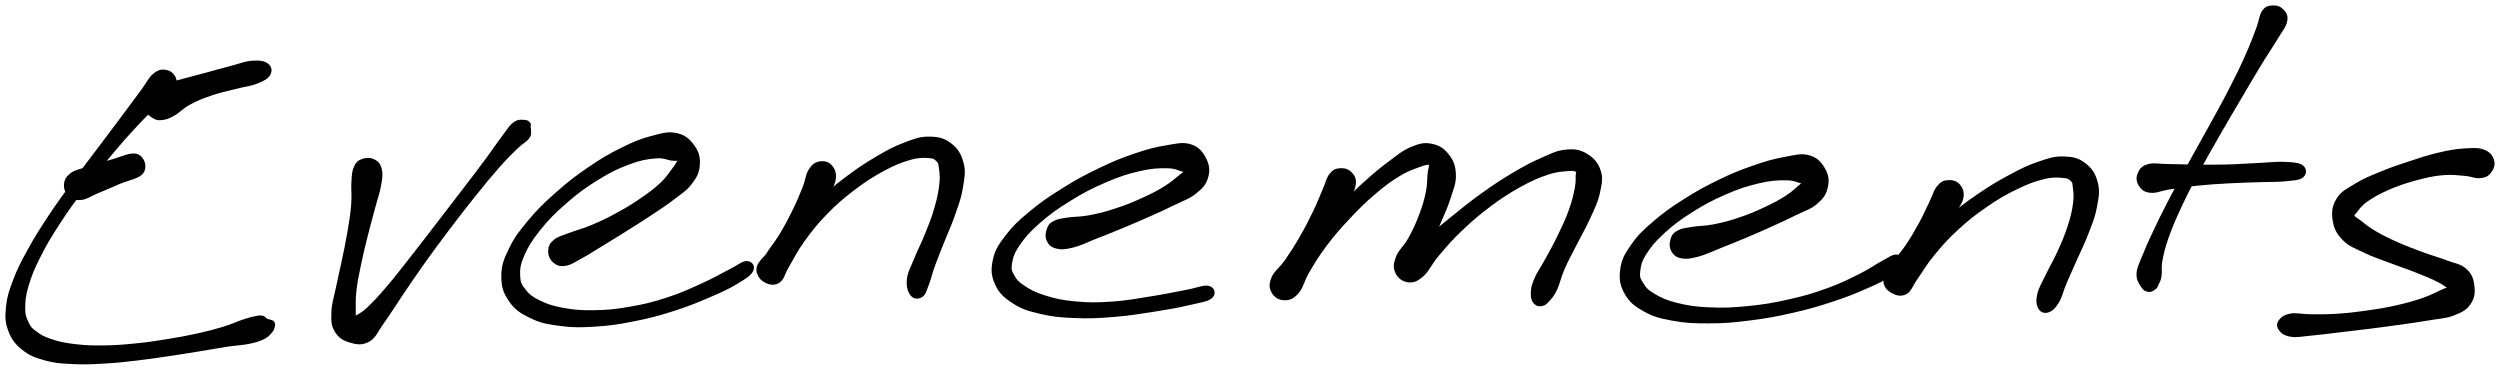 <svg xmlns="http://www.w3.org/2000/svg" id="canvas" viewBox="280.693 340.288 1153.538 170.637"><path d="M 357.72,373.14 C 355.80 372.66, 354.25 372.72, 351.93 374.52 C 349.62 376.33, 349.03 378.34, 346.17 382.17 C 343.30 386.00, 341.46 388.54, 337.62 393.69 C 333.78 398.83, 331.47 401.88, 326.96 407.89 C 322.45 413.90, 319.76 417.30, 315.06 423.75 C 310.37 430.19, 307.72 433.70, 303.48 440.11 C 299.25 446.51, 297.14 449.84, 293.88 455.77 C 290.62 461.70, 289.15 464.52, 287.17 469.76 C 285.19 475.00, 284.40 477.38, 283.95 481.96 C 283.51 486.55, 283.51 488.82, 284.95 492.68 C 286.40 496.53, 287.85 498.55, 291.17 501.24 C 294.49 503.93, 296.92 504.80, 301.55 506.11 C 306.17 507.42, 308.87 507.49, 314.30 507.78 C 319.72 508.07, 322.72 507.89, 328.67 507.56 C 334.62 507.23, 337.92 506.83, 344.05 506.12 C 350.17 505.41, 353.41 504.88, 359.30 504.01 C 365.19 503.14, 368.21 502.63, 373.50 501.77 C 378.80 500.92, 381.38 500.39, 385.77 499.73 C 390.16 499.07, 392.22 499.14, 395.46 498.48 C 398.71 497.83, 400.00 497.38, 402.00 496.46 C 403.99 495.53, 404.45 494.92, 405.44 493.85 C 406.44 492.78, 406.72 492.09, 406.97 491.10 C 407.21 490.12, 407.29 489.56, 406.69 488.92 C 406.09 488.27, 404.69 488.20, 403.96 487.88 C 403.24 487.55, 403.52 487.57, 403.08 487.29 C 402.63 487.00, 402.64 486.60, 401.76 486.46 C 400.87 486.33, 400.46 486.26, 398.66 486.62 C 396.86 486.97, 395.71 487.28, 392.77 488.26 C 389.82 489.23, 388.05 490.24, 383.92 491.50 C 379.79 492.76, 377.26 493.43, 372.13 494.57 C 366.99 495.71, 364.01 496.27, 358.25 497.20 C 352.48 498.14, 349.27 498.64, 343.30 499.24 C 337.34 499.83, 334.08 500.11, 328.42 500.17 C 322.76 500.23, 319.84 500.12, 315.00 499.53 C 310.17 498.94, 307.82 498.42, 304.25 497.23 C 300.68 496.04, 299.31 495.20, 297.14 493.59 C 294.98 491.99, 294.47 491.44, 293.41 489.20 C 292.35 486.97, 291.83 485.87, 291.84 482.41 C 291.85 478.95, 292.02 476.69, 293.45 471.90 C 294.88 467.11, 296.08 464.23, 298.99 458.47 C 301.90 452.70, 303.91 449.36, 308.00 443.07 C 312.08 436.77, 314.70 433.28, 319.44 426.99 C 324.18 420.71, 326.92 417.35, 331.69 411.64 C 336.47 405.93, 338.99 403.05, 343.30 398.43 C 347.62 393.82, 349.86 391.71, 353.27 388.54 C 356.68 385.38, 358.69 384.93, 360.35 382.61 C 362.00 380.29, 362.08 378.83, 361.55 376.93 C 361.03 375.04, 359.65 373.62, 357.72 373.14" style="stroke: black; fill: black;"/><path d="M 312.75,430.50 C 314.25 431.86, 315.69 432.32, 318.23 432.04 C 320.76 431.76, 322.01 430.53, 325.43 429.10 C 328.85 427.66, 331.11 426.75, 335.33 424.87 C 339.55 423.00, 344.83 422.32, 346.54 419.71 C 348.26 417.10, 346.86 412.87, 343.90 411.84 C 340.94 410.80, 336.27 413.35, 331.72 414.53 C 327.18 415.70, 324.78 416.53, 321.18 417.72 C 317.58 418.90, 315.83 418.95, 313.74 420.46 C 311.65 421.97, 310.93 423.26, 310.73 425.27 C 310.53 427.28, 311.25 429.15, 312.75 430.50" style="stroke: black; fill: black;"/><path d="M 351.40,394.33 C 352.92 395.25, 353.59 395.40, 355.49 395.18 C 357.40 394.95, 358.38 394.60, 360.92 393.18 C 363.47 391.76, 364.75 389.94, 368.23 388.07 C 371.70 386.20, 373.98 385.29, 378.31 383.82 C 382.64 382.36, 385.64 381.84, 389.86 380.74 C 394.08 379.64, 396.38 379.56, 399.40 378.33 C 402.42 377.10, 404.03 376.25, 404.96 374.59 C 405.89 372.93, 405.59 371.20, 404.05 370.04 C 402.50 368.88, 400.55 368.56, 397.22 368.78 C 393.88 369.01, 391.73 370.04, 387.38 371.16 C 383.03 372.29, 380.13 373.14, 375.46 374.40 C 370.78 375.66, 368.27 376.26, 364.01 377.46 C 359.75 378.67, 357.25 378.84, 354.15 380.42 C 351.04 382.00, 349.74 383.34, 348.49 385.36 C 347.24 387.39, 347.32 388.74, 347.90 390.53 C 348.48 392.32, 349.88 393.40, 351.40 394.33" style="stroke: black; fill: black;"/><path d="M 447.77,414.16 C 446.03 414.81, 445.33 415.49, 444.45 417.49 C 443.56 419.49, 443.58 420.72, 443.34 424.16 C 443.10 427.59, 443.60 430.03, 443.23 434.67 C 442.87 439.30, 442.38 442.10, 441.50 447.32 C 440.63 452.54, 439.94 455.57, 438.86 460.77 C 437.78 465.98, 437.06 468.65, 436.12 473.34 C 435.17 478.02, 434.26 480.31, 434.12 484.19 C 433.99 488.08, 433.88 490.06, 435.43 492.77 C 436.98 495.48, 438.82 496.81, 441.87 497.76 C 444.93 498.72, 447.60 499.28, 450.70 497.56 C 453.80 495.85, 454.41 493.30, 457.37 489.18 C 460.34 485.07, 461.83 482.44, 465.52 477.00 C 469.21 471.57, 471.39 468.23, 475.83 462.00 C 480.26 455.77, 482.93 452.17, 487.70 445.86 C 492.47 439.54, 495.15 436.09, 499.69 430.44 C 504.23 424.78, 506.54 421.93, 510.39 417.57 C 514.24 413.21, 516.12 411.39, 518.93 408.65 C 521.75 405.91, 523.19 405.52, 524.45 403.86 C 525.70 402.20, 525.10 401.31, 525.21 400.36 C 525.33 399.40, 525.08 399.71, 525.02 399.09 C 524.97 398.47, 525.42 397.85, 524.93 397.25 C 524.44 396.65, 523.99 396.12, 522.59 396.10 C 521.20 396.07, 519.90 395.69, 517.95 397.13 C 516.00 398.56, 515.34 399.98, 512.84 403.27 C 510.33 406.56, 508.94 408.82, 505.43 413.56 C 501.92 418.30, 499.70 421.19, 495.28 426.98 C 490.86 432.78, 488.18 436.24, 483.34 442.53 C 478.49 448.81, 475.76 452.41, 471.04 458.42 C 466.31 464.42, 463.90 467.68, 459.71 472.57 C 455.53 477.46, 453.37 479.83, 450.11 482.85 C 446.86 485.87, 444.83 486.08, 443.44 487.65 C 442.05 489.22, 442.98 490.27, 443.16 490.71 C 443.33 491.14, 444.07 491.07, 444.30 489.83 C 444.54 488.59, 444.28 487.52, 444.35 484.49 C 444.41 481.46, 444.13 479.09, 444.62 474.67 C 445.11 470.26, 445.72 467.53, 446.77 462.40 C 447.83 457.28, 448.59 454.26, 449.88 449.06 C 451.17 443.86, 452.00 441.06, 453.23 436.39 C 454.46 431.72, 455.43 429.33, 456.05 425.72 C 456.67 422.10, 456.92 420.62, 456.34 418.32 C 455.75 416.02, 454.84 415.06, 453.12 414.23 C 451.41 413.40, 449.50 413.51, 447.77 414.16" style="stroke: black; fill: black;"/><path d="M 536.25,461.01 C 537.73 462.31, 539.04 462.82, 541.52 462.46 C 544.00 462.09, 545.28 461.02, 548.65 459.20 C 552.03 457.38, 554.19 455.92, 558.41 453.35 C 562.62 450.78, 565.20 449.21, 569.74 446.35 C 574.28 443.50, 576.78 441.95, 581.10 439.07 C 585.42 436.19, 587.68 434.79, 591.36 431.95 C 595.04 429.11, 597.14 427.97, 599.49 424.87 C 601.84 421.78, 602.84 419.89, 603.10 416.48 C 603.36 413.08, 602.83 410.70, 600.79 407.85 C 598.75 404.99, 596.78 403.06, 592.89 402.19 C 589.00 401.32, 586.38 402.18, 581.35 403.51 C 576.32 404.84, 573.49 406.00, 567.74 408.84 C 561.99 411.68, 558.64 413.61, 552.60 417.73 C 546.56 421.84, 543.12 424.49, 537.55 429.42 C 531.97 434.35, 529.05 437.20, 524.72 442.38 C 520.40 447.56, 518.35 450.24, 515.91 455.32 C 513.46 460.40, 512.50 463.04, 512.51 467.78 C 512.52 472.51, 513.34 475.22, 515.94 478.98 C 518.54 482.74, 520.89 484.34, 525.50 486.58 C 530.11 488.82, 533.10 489.39, 539.01 490.17 C 544.93 490.96, 548.33 490.92, 555.08 490.51 C 561.83 490.10, 565.62 489.54, 572.77 488.14 C 579.91 486.74, 583.82 485.71, 590.81 483.51 C 597.79 481.31, 601.76 479.67, 607.71 477.14 C 613.66 474.61, 616.55 473.27, 620.56 470.87 C 624.58 468.46, 626.82 467.05, 627.77 465.13 C 628.71 463.20, 627.39 461.26, 625.31 461.24 C 623.23 461.23, 621.42 463.05, 617.38 465.06 C 613.35 467.07, 610.82 468.72, 605.14 471.29 C 599.47 473.86, 595.70 475.70, 589.01 477.90 C 582.31 480.09, 578.51 481.05, 571.67 482.26 C 564.83 483.46, 561.12 483.82, 554.82 483.92 C 548.53 484.02, 545.32 483.72, 540.18 482.77 C 535.04 481.82, 532.64 480.89, 529.14 479.16 C 525.65 477.42, 524.50 476.39, 522.71 474.09 C 520.92 471.79, 520.33 470.83, 520.21 467.65 C 520.08 464.46, 520.23 462.43, 522.08 458.15 C 523.93 453.88, 525.60 451.12, 529.48 446.27 C 533.36 441.42, 536.16 438.54, 541.48 433.90 C 546.80 429.26, 550.23 426.70, 556.08 423.07 C 561.94 419.43, 565.35 417.76, 570.75 415.73 C 576.16 413.69, 579.11 413.25, 583.11 412.89 C 587.11 412.52, 588.67 413.70, 590.77 413.92 C 592.88 414.13, 593.08 413.79, 593.64 413.97 C 594.20 414.15, 594.06 413.90, 593.57 414.81 C 593.07 415.72, 592.75 416.45, 591.16 418.51 C 589.57 420.58, 588.55 422.40, 585.61 425.14 C 582.67 427.88, 580.52 429.46, 576.48 432.23 C 572.44 435.00, 569.93 436.53, 565.41 438.99 C 560.89 441.46, 558.25 442.70, 553.88 444.55 C 549.51 446.39, 547.01 446.87, 543.56 448.21 C 540.10 449.56, 538.49 449.73, 536.61 451.29 C 534.72 452.84, 534.20 454.05, 534.13 455.99 C 534.06 457.94, 534.77 459.72, 536.25 461.01" style="stroke: black; fill: black;"/><path d="M 658.67,415.32 C 656.69 415.74, 655.64 416.59, 654.20 418.91 C 652.75 421.24, 652.96 423.16, 651.45 426.95 C 649.94 430.75, 648.80 433.50, 646.63 437.89 C 644.47 442.28, 643.08 444.86, 640.62 448.90 C 638.16 452.94, 636.33 454.87, 634.32 458.09 C 632.31 461.31, 630.70 462.59, 630.56 464.99 C 630.42 467.39, 631.74 469.02, 633.63 470.09 C 635.53 471.15, 637.88 471.76, 640.05 470.31 C 642.21 468.86, 642.20 466.63, 644.48 462.84 C 646.76 459.05, 647.99 456.16, 651.45 451.36 C 654.92 446.57, 657.18 443.61, 661.82 438.85 C 666.47 434.09, 669.40 431.56, 674.68 427.55 C 679.95 423.54, 683.05 421.57, 688.18 418.79 C 693.31 416.02, 696.14 414.88, 700.33 413.67 C 704.52 412.45, 706.58 412.58, 709.14 412.72 C 711.69 412.85, 712.05 413.31, 713.10 414.32 C 714.16 415.33, 714.11 415.58, 714.41 417.77 C 714.71 419.96, 715.02 421.59, 714.61 425.28 C 714.20 428.98, 713.66 431.65, 712.35 436.24 C 711.04 440.83, 709.90 443.56, 708.05 448.21 C 706.20 452.86, 704.78 455.27, 703.09 459.49 C 701.41 463.71, 699.98 465.92, 699.64 469.31 C 699.30 472.70, 700.11 474.95, 701.39 476.46 C 702.66 477.97, 704.52 477.85, 706.01 476.86 C 707.50 475.86, 707.69 474.30, 708.82 471.48 C 709.94 468.65, 710.18 466.76, 711.64 462.74 C 713.09 458.73, 714.21 456.16, 716.08 451.40 C 717.96 446.65, 719.34 443.92, 721.03 438.97 C 722.72 434.02, 723.79 431.36, 724.54 426.66 C 725.29 421.96, 725.86 419.45, 724.79 415.47 C 723.72 411.49, 722.28 409.09, 719.20 406.76 C 716.11 404.43, 713.60 403.87, 709.35 403.83 C 705.09 403.80, 702.81 404.75, 697.93 406.60 C 693.06 408.46, 690.37 409.92, 684.96 413.12 C 679.56 416.31, 676.46 418.39, 670.91 422.58 C 665.35 426.77, 662.33 429.36, 657.19 434.07 C 652.05 438.78, 649.51 441.65, 645.21 446.15 C 640.91 450.65, 638.69 452.99, 635.70 456.56 C 632.72 460.12, 630.77 461.35, 630.29 463.97 C 629.81 466.60, 631.58 468.48, 633.31 469.67 C 635.05 470.85, 636.97 471.15, 638.96 469.92 C 640.95 468.69, 641.34 466.78, 643.26 463.51 C 645.19 460.25, 646.20 457.78, 648.58 453.58 C 650.96 449.37, 652.61 446.87, 655.17 442.49 C 657.73 438.11, 659.28 435.53, 661.40 431.68 C 663.52 427.83, 665.24 426.21, 665.78 423.23 C 666.31 420.26, 665.49 418.39, 664.07 416.81 C 662.65 415.23, 660.64 414.90, 658.67 415.32" style="stroke: black; fill: black;"/><path d="M 764.08,451.08 C 764.86 452.81, 765.80 453.91, 768.16 454.49 C 770.52 455.08, 772.25 454.88, 775.87 453.99 C 779.50 453.09, 781.76 451.78, 786.28 450.00 C 790.81 448.23, 793.52 447.17, 798.48 445.11 C 803.44 443.05, 806.25 441.85, 811.07 439.70 C 815.89 437.55, 818.37 436.44, 822.57 434.36 C 826.77 432.29, 829.08 431.72, 832.08 429.33 C 835.07 426.94, 836.59 425.51, 837.55 422.41 C 838.52 419.31, 838.39 416.83, 836.89 413.82 C 835.40 410.82, 833.75 408.56, 830.09 407.37 C 826.43 406.19, 823.79 407.03, 818.61 407.89 C 813.42 408.75, 810.35 409.55, 804.15 411.67 C 797.95 413.80, 794.26 415.29, 787.59 418.52 C 780.92 421.74, 777.11 423.83, 770.79 427.79 C 764.47 431.75, 761.12 434.04, 755.99 438.32 C 750.85 442.59, 748.45 444.79, 745.12 449.16 C 741.79 453.53, 740.29 455.73, 739.32 460.17 C 738.36 464.60, 738.50 467.40, 740.29 471.33 C 742.08 475.27, 744.17 477.17, 748.26 479.83 C 752.35 482.48, 755.11 483.27, 760.74 484.62 C 766.37 485.96, 769.68 486.25, 776.42 486.54 C 783.17 486.83, 787.05 486.64, 794.46 486.05 C 801.86 485.45, 806.47 484.67, 813.43 483.58 C 820.39 482.49, 824.02 481.83, 829.25 480.61 C 834.48 479.38, 837.75 479.05, 839.59 477.47 C 841.42 475.89, 840.76 473.28, 838.44 472.70 C 836.12 472.11, 833.19 473.61, 827.99 474.55 C 822.80 475.50, 819.26 476.34, 812.46 477.42 C 805.66 478.49, 801.12 479.44, 794.00 479.93 C 786.88 480.42, 783.11 480.43, 776.86 479.86 C 770.62 479.29, 767.54 478.56, 762.78 477.09 C 758.02 475.61, 755.96 474.43, 753.05 472.51 C 750.14 470.58, 749.40 469.62, 748.22 467.47 C 747.04 465.32, 746.67 464.60, 747.17 461.75 C 747.67 458.90, 748.16 456.98, 750.72 453.23 C 753.29 449.48, 755.35 447.08, 759.98 442.99 C 764.62 438.91, 767.87 436.56, 773.92 432.80 C 779.96 429.05, 783.75 427.02, 790.21 424.23 C 796.67 421.43, 800.38 420.18, 806.22 418.82 C 812.06 417.46, 815.21 417.36, 819.41 417.43 C 823.62 417.49, 825.12 418.94, 827.25 419.15 C 829.38 419.36, 829.65 418.65, 830.08 418.47 C 830.51 418.29, 830.31 417.73, 829.42 418.25 C 828.53 418.77, 827.87 419.40, 825.65 421.07 C 823.42 422.74, 821.90 424.40, 818.30 426.62 C 814.71 428.84, 812.26 430.10, 807.69 432.17 C 803.12 434.24, 800.31 435.38, 795.45 436.96 C 790.59 438.55, 787.83 439.25, 783.39 440.09 C 778.95 440.94, 776.48 440.66, 773.23 441.18 C 769.98 441.70, 768.94 441.76, 767.15 442.70 C 765.35 443.64, 764.88 444.19, 764.27 445.86 C 763.65 447.54, 763.30 449.35, 764.08 451.08" style="stroke: black; fill: black;"/><path d="M 899.05,418.40 C 897.17 418.53, 896.11 418.91, 894.60 420.77 C 893.09 422.64, 893.04 424.24, 891.50 427.73 C 889.96 431.23, 889.05 433.83, 886.90 438.26 C 884.75 442.70, 883.34 445.46, 880.76 449.92 C 878.18 454.37, 876.59 456.84, 874.01 460.55 C 871.43 464.27, 869.08 465.58, 867.85 468.49 C 866.63 471.39, 866.80 473.10, 867.88 475.07 C 868.96 477.04, 870.93 478.29, 873.25 478.33 C 875.56 478.37, 877.22 477.84, 879.46 475.27 C 881.71 472.71, 881.86 469.92, 884.47 465.52 C 887.09 461.11, 888.77 458.22, 892.52 453.26 C 896.28 448.30, 898.77 445.45, 903.25 440.70 C 907.72 435.94, 910.32 433.39, 914.89 429.49 C 919.47 425.58, 922.04 423.69, 926.13 421.18 C 930.21 418.68, 932.55 418.05, 935.32 416.98 C 938.09 415.90, 938.93 415.90, 939.98 415.82 C 941.02 415.74, 940.57 415.62, 940.55 416.58 C 940.53 417.54, 940.17 418.13, 939.88 420.62 C 939.59 423.11, 939.89 425.18, 939.09 429.02 C 938.28 432.85, 937.50 435.51, 935.87 439.80 C 934.23 444.09, 933.02 446.66, 930.91 450.46 C 928.81 454.26, 926.54 455.73, 925.34 458.80 C 924.14 461.88, 923.94 463.58, 924.92 465.83 C 925.90 468.07, 927.84 469.70, 930.26 470.03 C 932.68 470.36, 934.26 469.86, 937.03 467.47 C 939.81 465.07, 940.56 462.26, 944.13 458.05 C 947.70 453.84, 950.05 451.00, 954.87 446.41 C 959.68 441.81, 962.76 439.16, 968.21 435.09 C 973.66 431.03, 976.81 429.01, 982.11 426.08 C 987.41 423.14, 990.33 421.90, 994.71 420.44 C 999.09 418.98, 1001.32 419.00, 1004.00 418.75 C 1006.68 418.51, 1007.26 418.69, 1008.10 419.21 C 1008.94 419.73, 1008.28 419.74, 1008.22 421.35 C 1008.15 422.96, 1008.42 424.07, 1007.78 427.26 C 1007.15 430.45, 1006.62 432.96, 1005.06 437.30 C 1003.49 441.65, 1002.17 444.39, 999.97 448.97 C 997.77 453.55, 996.27 456.08, 994.05 460.19 C 991.83 464.30, 990.18 466.33, 988.88 469.54 C 987.58 472.75, 987.50 474.10, 987.53 476.24 C 987.57 478.38, 988.10 479.28, 989.04 480.23 C 989.97 481.18, 990.99 481.25, 992.21 480.99 C 993.44 480.73, 993.87 480.35, 995.16 478.92 C 996.45 477.49, 997.25 476.79, 998.66 473.83 C 1000.06 470.88, 1000.35 468.36, 1002.19 464.16 C 1004.02 459.96, 1005.49 457.50, 1007.83 452.85 C 1010.18 448.20, 1011.83 445.58, 1013.93 440.91 C 1016.03 436.25, 1017.38 433.86, 1018.35 429.51 C 1019.33 425.15, 1019.94 422.72, 1018.80 419.15 C 1017.65 415.57, 1015.77 413.51, 1012.65 411.64 C 1009.52 409.78, 1007.29 409.44, 1003.17 409.83 C 999.05 410.22, 996.90 411.47, 992.04 413.60 C 987.19 415.73, 984.41 417.21, 978.90 420.48 C 973.38 423.76, 970.20 425.86, 964.46 429.97 C 958.72 434.09, 955.56 436.75, 950.19 441.05 C 944.82 445.35, 941.96 447.83, 937.61 451.46 C 933.26 455.09, 930.61 456.43, 928.43 459.19 C 926.24 461.94, 926.18 463.49, 926.69 465.25 C 927.20 467.01, 929.13 468.16, 930.97 467.97 C 932.82 467.77, 934.18 466.90, 935.93 464.26 C 937.68 461.62, 937.93 458.91, 939.71 454.75 C 941.49 450.58, 942.87 448.01, 944.82 443.42 C 946.77 438.83, 948.04 436.30, 949.47 431.80 C 950.90 427.30, 952.11 424.90, 951.97 420.91 C 951.83 416.91, 950.95 414.59, 948.77 411.82 C 946.60 409.06, 944.48 407.74, 941.11 407.09 C 937.74 406.44, 935.77 406.98, 931.93 408.57 C 928.10 410.16, 926.23 411.85, 921.95 415.03 C 917.67 418.22, 915.21 420.28, 910.52 424.49 C 905.82 428.70, 903.22 431.30, 898.47 436.08 C 893.72 440.87, 891.18 443.72, 886.78 448.41 C 882.38 453.10, 880.07 455.66, 876.48 459.53 C 872.90 463.41, 870.50 464.83, 868.85 467.78 C 867.20 470.73, 867.44 472.38, 868.25 474.29 C 869.06 476.19, 870.93 477.31, 872.89 477.31 C 874.85 477.32, 876.24 476.71, 878.04 474.31 C 879.85 471.92, 879.86 469.30, 881.92 465.32 C 883.98 461.34, 885.62 458.85, 888.33 454.41 C 891.04 449.96, 892.72 447.33, 895.46 443.07 C 898.20 438.82, 899.97 436.65, 902.03 433.15 C 904.09 429.64, 905.34 428.14, 905.74 425.55 C 906.14 422.95, 905.37 421.60, 904.04 420.17 C 902.70 418.74, 900.94 418.28, 899.05 418.40" style="stroke: black; fill: black;"/><path d="M 1052.21,455.76 C 1053.10 457.46, 1054.09 458.47, 1056.48 458.97 C 1058.87 459.46, 1060.56 459.17, 1064.15 458.23 C 1067.75 457.30, 1070.02 456.05, 1074.47 454.29 C 1078.92 452.53, 1081.59 451.47, 1086.41 449.43 C 1091.23 447.40, 1093.92 446.21, 1098.57 444.10 C 1103.23 441.99, 1105.63 440.89, 1109.68 438.87 C 1113.73 436.85, 1116.04 436.39, 1118.81 433.99 C 1121.58 431.58, 1122.80 429.95, 1123.54 426.85 C 1124.27 423.75, 1124.08 421.38, 1122.47 418.50 C 1120.86 415.61, 1119.15 413.49, 1115.47 412.44 C 1111.79 411.38, 1109.18 412.29, 1104.08 413.22 C 1098.99 414.14, 1096.01 414.98, 1089.99 417.07 C 1083.97 419.16, 1080.41 420.56, 1074.00 423.67 C 1067.59 426.77, 1063.93 428.77, 1057.92 432.59 C 1051.91 436.40, 1048.77 438.61, 1043.96 442.75 C 1039.15 446.90, 1036.89 448.98, 1033.86 453.30 C 1030.83 457.62, 1029.45 459.92, 1028.82 464.35 C 1028.18 468.78, 1028.56 471.61, 1030.68 475.45 C 1032.79 479.29, 1035.00 481.07, 1039.41 483.54 C 1043.81 486.01, 1046.72 486.71, 1052.71 487.81 C 1058.70 488.90, 1062.27 489.03, 1069.36 489.00 C 1076.45 488.97, 1080.52 488.62, 1088.17 487.65 C 1095.82 486.69, 1100.04 485.91, 1107.60 484.19 C 1115.15 482.48, 1119.10 481.33, 1125.94 479.09 C 1132.79 476.85, 1136.41 475.36, 1141.82 472.99 C 1147.22 470.61, 1149.70 469.48, 1152.98 467.21 C 1156.27 464.94, 1157.68 463.43, 1158.24 461.63 C 1158.80 459.83, 1157.58 458.33, 1155.79 458.23 C 1154.00 458.13, 1152.64 459.37, 1149.29 461.13 C 1145.94 462.89, 1144.07 464.53, 1139.03 467.04 C 1133.99 469.55, 1130.61 471.33, 1124.09 473.70 C 1117.56 476.06, 1113.70 477.21, 1106.39 478.87 C 1099.08 480.52, 1094.91 481.23, 1087.53 481.98 C 1080.14 482.72, 1076.13 482.90, 1069.48 482.60 C 1062.83 482.31, 1059.44 481.79, 1054.27 480.50 C 1049.11 479.21, 1046.84 478.05, 1043.66 476.15 C 1040.48 474.25, 1039.70 473.16, 1038.37 471.01 C 1037.04 468.87, 1036.72 468.16, 1037.02 465.43 C 1037.32 462.69, 1037.64 460.90, 1039.88 457.33 C 1042.13 453.76, 1043.97 451.49, 1048.24 447.58 C 1052.51 443.68, 1055.53 441.40, 1061.22 437.80 C 1066.92 434.20, 1070.54 432.27, 1076.72 429.59 C 1082.90 426.91, 1086.47 425.73, 1092.13 424.40 C 1097.79 423.08, 1100.85 422.94, 1105.02 422.98 C 1109.18 423.02, 1110.76 424.44, 1112.95 424.60 C 1115.14 424.76, 1115.46 424.05, 1115.97 423.78 C 1116.48 423.50, 1116.29 422.89, 1115.48 423.23 C 1114.66 423.57, 1113.96 423.96, 1111.89 425.49 C 1109.83 427.02, 1108.53 428.70, 1105.16 430.88 C 1101.78 433.06, 1099.39 434.33, 1095.01 436.38 C 1090.63 438.44, 1087.96 439.56, 1083.26 441.14 C 1078.56 442.72, 1075.87 443.42, 1071.49 444.29 C 1067.12 445.15, 1064.67 444.93, 1061.39 445.49 C 1058.10 446.04, 1056.94 446.07, 1055.07 447.07 C 1053.21 448.07, 1052.64 448.73, 1052.07 450.47 C 1051.50 452.21, 1051.33 454.06, 1052.21 455.76" style="stroke: black; fill: black;"/><path d="M 1179.50,423.89 C 1177.56 424.02, 1176.54 424.50, 1174.93 426.43 C 1173.32 428.35, 1173.15 430.05, 1171.45 433.52 C 1169.74 436.98, 1168.67 439.63, 1166.40 443.75 C 1164.14 447.86, 1162.69 450.30, 1160.12 454.09 C 1157.55 457.89, 1155.52 459.61, 1153.54 462.72 C 1151.56 465.83, 1150.24 467.22, 1150.21 469.64 C 1150.18 472.06, 1151.43 473.64, 1153.40 474.84 C 1155.36 476.03, 1157.66 476.86, 1160.01 475.60 C 1162.37 474.35, 1162.59 472.13, 1165.16 468.55 C 1167.72 464.97, 1169.08 462.24, 1172.83 457.71 C 1176.58 453.17, 1179.00 450.37, 1183.90 445.88 C 1188.80 441.38, 1191.86 438.99, 1197.32 435.24 C 1202.79 431.49, 1205.98 429.68, 1211.23 427.13 C 1216.47 424.58, 1219.32 423.54, 1223.57 422.49 C 1227.82 421.44, 1229.90 421.69, 1232.49 421.88 C 1235.07 422.07, 1235.49 422.46, 1236.51 423.44 C 1237.54 424.43, 1237.39 424.65, 1237.63 426.79 C 1237.88 428.93, 1238.21 430.57, 1237.73 434.15 C 1237.25 437.74, 1236.66 440.26, 1235.23 444.71 C 1233.79 449.16, 1232.58 451.91, 1230.55 456.41 C 1228.53 460.92, 1226.97 463.30, 1225.10 467.23 C 1223.24 471.16, 1221.91 473.04, 1221.22 476.07 C 1220.53 479.11, 1220.75 480.82, 1221.65 482.40 C 1222.54 483.98, 1223.98 484.49, 1225.69 483.96 C 1227.41 483.43, 1228.61 482.31, 1230.20 479.73 C 1231.79 477.16, 1231.99 475.03, 1233.67 471.08 C 1235.34 467.13, 1236.52 464.64, 1238.57 459.98 C 1240.62 455.32, 1242.08 452.61, 1243.92 447.77 C 1245.76 442.93, 1246.91 440.41, 1247.76 435.77 C 1248.60 431.13, 1249.19 428.54, 1248.15 424.58 C 1247.12 420.62, 1245.63 418.28, 1242.58 415.96 C 1239.53 413.64, 1237.12 413.10, 1232.90 412.97 C 1228.67 412.85, 1226.38 413.67, 1221.45 415.33 C 1216.52 417.00, 1213.79 418.37, 1208.26 421.31 C 1202.73 424.26, 1199.54 426.16, 1193.79 430.06 C 1188.04 433.96, 1184.89 436.41, 1179.52 440.81 C 1174.14 445.20, 1171.45 447.91, 1166.91 452.04 C 1162.36 456.17, 1160.00 458.25, 1156.80 461.45 C 1153.60 464.65, 1151.61 465.61, 1150.90 468.04 C 1150.18 470.48, 1151.73 472.38, 1153.24 473.63 C 1154.75 474.89, 1156.54 475.29, 1158.45 474.30 C 1160.35 473.31, 1160.80 471.66, 1162.75 468.68 C 1164.71 465.70, 1165.74 463.32, 1168.23 459.41 C 1170.71 455.49, 1172.46 453.13, 1175.17 449.11 C 1177.88 445.09, 1179.59 442.79, 1181.78 439.30 C 1183.97 435.81, 1185.54 434.38, 1186.10 431.66 C 1186.67 428.95, 1185.92 427.29, 1184.60 425.73 C 1183.28 424.18, 1181.43 423.75, 1179.50 423.89" style="stroke: black; fill: black;"/><path d="M 1329.08,343.32 C 1327.29 343.48, 1326.24 343.59, 1324.86 345.65 C 1323.48 347.70, 1323.74 349.44, 1322.17 353.59 C 1320.59 357.74, 1319.59 360.61, 1316.98 366.41 C 1314.38 372.21, 1312.60 375.84, 1309.12 382.58 C 1305.64 389.33, 1303.42 393.15, 1299.58 400.14 C 1295.73 407.13, 1293.56 410.86, 1289.92 417.53 C 1286.28 424.21, 1284.45 427.58, 1281.39 433.52 C 1278.33 439.46, 1276.94 442.30, 1274.62 447.22 C 1272.30 452.14, 1271.33 454.23, 1269.81 458.10 C 1268.29 461.98, 1267.16 463.72, 1267.02 466.59 C 1266.88 469.47, 1268.10 470.90, 1269.10 472.48 C 1270.10 474.05, 1270.86 474.28, 1272.02 474.46 C 1273.19 474.65, 1274.07 474.04, 1274.93 473.40 C 1275.78 472.75, 1275.79 472.40, 1276.32 471.23 C 1276.85 470.07, 1277.24 469.73, 1277.57 467.59 C 1277.90 465.44, 1277.32 464.06, 1277.98 460.50 C 1278.64 456.94, 1279.13 454.67, 1280.86 449.79 C 1282.58 444.90, 1283.83 442.00, 1286.58 436.06 C 1289.34 430.12, 1291.09 426.73, 1294.64 420.08 C 1298.19 413.42, 1300.36 409.71, 1304.31 402.79 C 1308.27 395.88, 1310.55 392.08, 1314.42 385.51 C 1318.29 378.94, 1320.30 375.44, 1323.66 369.94 C 1327.02 364.43, 1328.84 361.97, 1331.21 357.98 C 1333.59 353.99, 1335.04 352.60, 1335.55 349.98 C 1336.07 347.35, 1335.07 346.19, 1333.78 344.86 C 1332.48 343.53, 1330.86 343.17, 1329.08 343.32" style="stroke: black; fill: black;"/><path d="M 1268.06,425.82 C 1269.16 427.46, 1270.25 428.47, 1272.97 428.75 C 1275.70 429.03, 1277.44 427.86, 1281.68 427.22 C 1285.92 426.57, 1288.82 426.07, 1294.18 425.51 C 1299.54 424.95, 1302.65 424.75, 1308.47 424.42 C 1314.30 424.09, 1317.90 424.05, 1323.29 423.85 C 1328.69 423.65, 1331.48 423.85, 1335.44 423.42 C 1339.40 422.99, 1341.56 422.99, 1343.09 421.72 C 1344.61 420.45, 1344.62 418.32, 1343.05 417.07 C 1341.48 415.83, 1339.25 415.70, 1335.24 415.48 C 1331.22 415.26, 1328.39 415.73, 1322.97 415.97 C 1317.55 416.21, 1313.99 416.54, 1308.15 416.69 C 1302.31 416.84, 1299.21 416.77, 1293.76 416.73 C 1288.31 416.69, 1285.31 416.51, 1280.91 416.47 C 1276.52 416.44, 1274.46 415.75, 1271.78 416.56 C 1269.09 417.37, 1268.21 418.68, 1267.47 420.53 C 1266.72 422.38, 1266.96 424.17, 1268.06 425.82" style="stroke: black; fill: black;"/><path d="M 1431.10,414.69 C 1430.61 412.67, 1429.63 411.02, 1427.01 409.93 C 1424.38 408.85, 1422.19 409.01, 1417.97 409.27 C 1413.75 409.52, 1410.99 410.03, 1405.90 411.21 C 1400.81 412.39, 1397.87 413.43, 1392.53 415.18 C 1387.18 416.94, 1384.18 417.92, 1379.18 419.98 C 1374.19 422.05, 1371.56 423.05, 1367.56 425.50 C 1363.57 427.96, 1361.21 428.96, 1359.21 432.24 C 1357.20 435.52, 1356.96 438.22, 1357.52 441.91 C 1358.08 445.61, 1359.21 447.80, 1362.02 450.70 C 1364.84 453.59, 1367.33 454.31, 1371.59 456.38 C 1375.85 458.45, 1378.57 459.24, 1383.33 461.06 C 1388.09 462.88, 1390.91 463.72, 1395.38 465.50 C 1399.85 467.28, 1402.36 468.27, 1405.70 469.94 C 1409.03 471.61, 1410.19 473.07, 1412.05 473.84 C 1413.91 474.61, 1414.69 474.05, 1415.01 473.78 C 1415.32 473.51, 1414.93 472.45, 1413.63 472.49 C 1412.33 472.53, 1411.40 472.86, 1408.50 473.98 C 1405.59 475.10, 1403.52 476.56, 1399.11 478.09 C 1394.70 479.63, 1391.81 480.45, 1386.44 481.67 C 1381.07 482.88, 1377.87 483.37, 1372.26 484.16 C 1366.65 484.94, 1363.55 485.27, 1358.40 485.59 C 1353.24 485.91, 1350.65 485.80, 1346.51 485.78 C 1342.37 485.75, 1340.45 484.98, 1337.68 485.47 C 1334.91 485.97, 1333.66 486.88, 1332.64 488.25 C 1331.63 489.61, 1331.59 490.92, 1332.61 492.30 C 1333.62 493.69, 1334.86 494.70, 1337.72 495.17 C 1340.57 495.64, 1342.61 495.04, 1346.88 494.67 C 1351.16 494.29, 1353.82 493.89, 1359.09 493.28 C 1364.36 492.66, 1367.49 492.31, 1373.25 491.59 C 1379.01 490.86, 1382.24 490.45, 1387.89 489.65 C 1393.55 488.85, 1396.52 488.46, 1401.53 487.60 C 1406.54 486.74, 1409.17 486.81, 1412.93 485.33 C 1416.69 483.85, 1418.54 482.85, 1420.33 480.19 C 1422.13 477.53, 1422.30 475.14, 1421.91 472.05 C 1421.52 468.96, 1420.82 466.94, 1418.37 464.72 C 1415.91 462.50, 1413.58 462.45, 1409.63 460.94 C 1405.67 459.43, 1403.14 458.83, 1398.58 457.15 C 1394.03 455.46, 1391.30 454.49, 1386.86 452.52 C 1382.43 450.54, 1379.88 449.30, 1376.43 447.27 C 1372.97 445.25, 1371.55 443.84, 1369.60 442.39 C 1367.65 440.94, 1367.07 440.90, 1366.70 440.03 C 1366.32 439.16, 1366.57 439.42, 1367.74 438.03 C 1368.90 436.63, 1369.58 435.16, 1372.52 433.06 C 1375.45 430.97, 1377.93 429.53, 1382.41 427.55 C 1386.90 425.57, 1389.93 424.55, 1394.94 423.17 C 1399.96 421.79, 1402.88 421.10, 1407.49 420.65 C 1412.09 420.21, 1414.48 420.67, 1417.95 420.94 C 1421.41 421.21, 1422.52 422.19, 1424.81 422.00 C 1427.11 421.81, 1428.16 421.46, 1429.42 419.99 C 1430.67 418.53, 1431.58 416.70, 1431.10 414.69" style="stroke: black; fill: black;"/></svg>